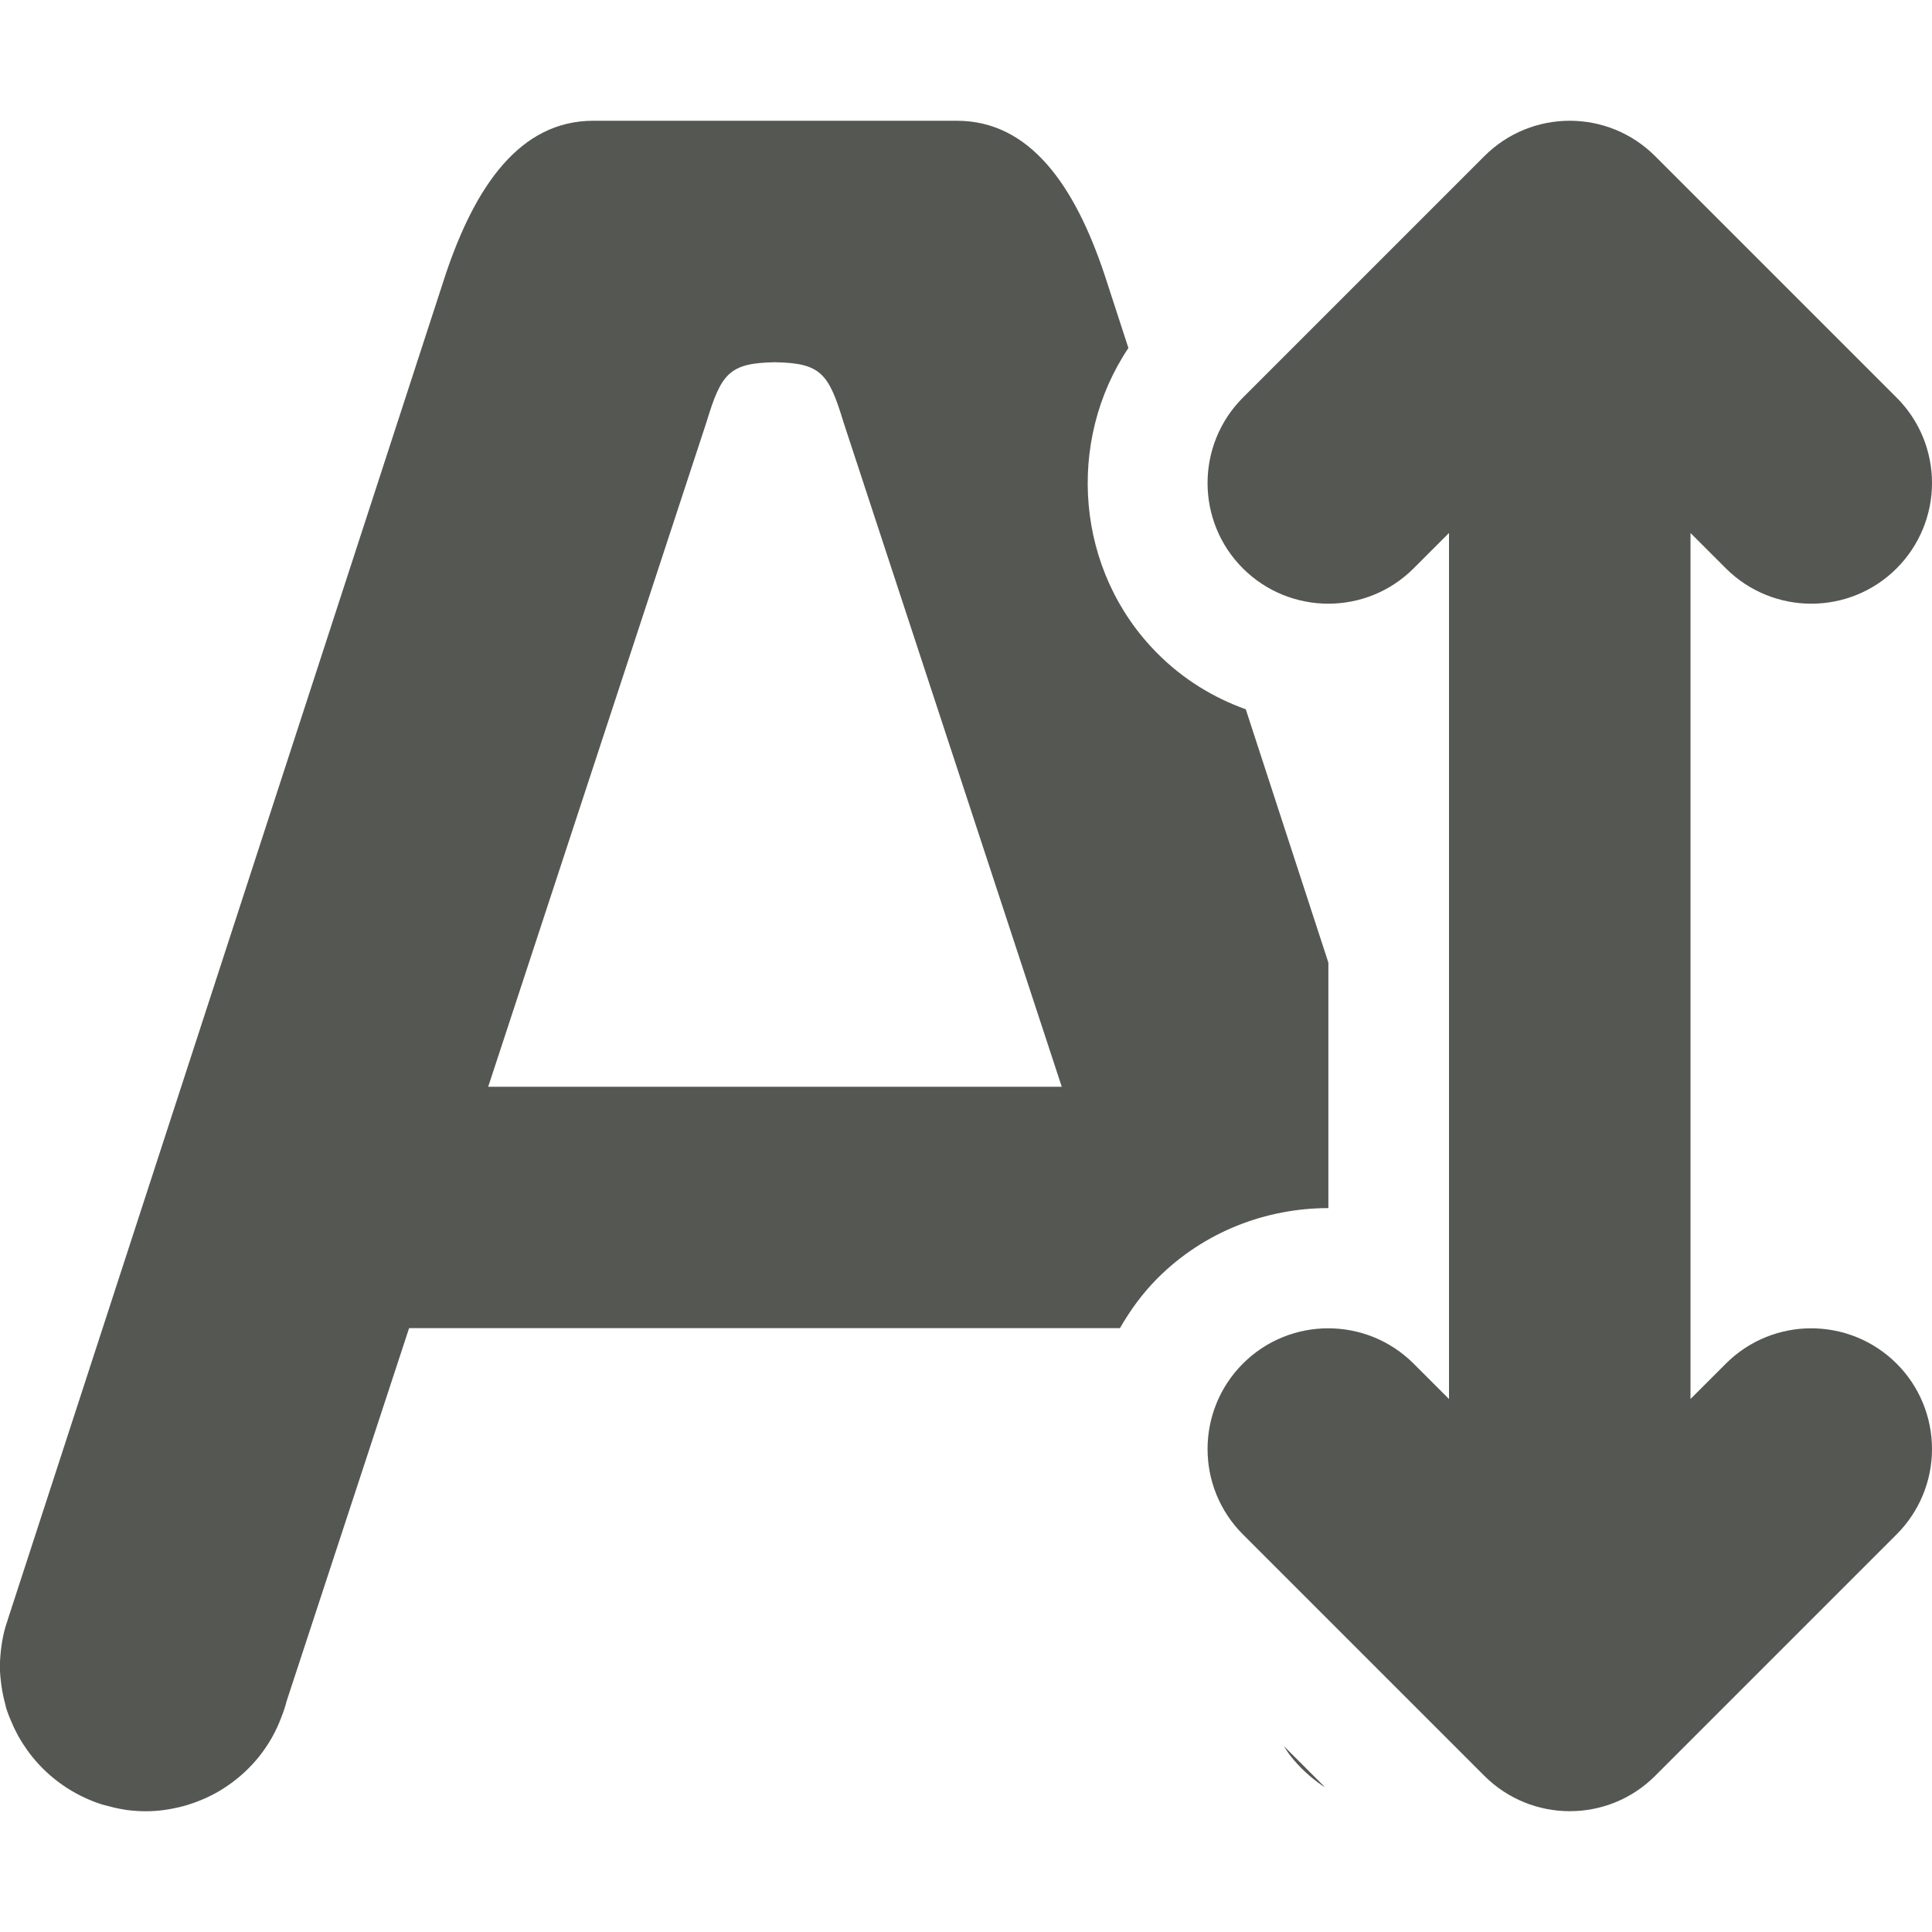 <svg viewBox="0 0 16 16" xmlns="http://www.w3.org/2000/svg"><g fill="#555753"><path d="m13 1c-.256 0-.512.098-.707.293l-2 2c-.39.391-.39 1.024 0 1.414.391.39 1.024.39 1.414 0l.293-.293v.586 6 .586l-.293-.293c-.391-.39-1.024-.39-1.414 0-.39.391-.39 1.024 0 1.414l2 2c.391.39 1.024.39 1.414 0l2-2c.188-.188.293-.442.293-.707-0-.265-.105-.52-.293-.707-.391-.39-1.024-.39-1.414 0l-.293.293v-.586-6-.586l.293.293c.391.39 1.024.39 1.414 0 .188-.188.293-.442.293-.707-0-.265-.105-.52-.293-.707l-2-2c-.195-.195-.451-.293-.707-.293z"/><path d="m6.492 1c-.609 0-.979.542-1.225 1.277l-3.625 11.137v.002c-.007.02-.014.04-.02.061-.014.049-.024.098-.031.148-.008.057-.013.114-.014.172 0.0.058.006.114.014.17.007.051.018.1.031.148.002.009.004.018.006.027.015.048.034.095.055.141.005.012.01.024.016.035.018.037.037.073.059.107.006.011.013.021.02.031.029.045.061.087.096.127.037.043.078.084.121.121.044.038.09.072.139.104.048.031.098.058.15.082.046.021.094.04.143.055.003.001.005.001.008.002.01.003.021.005.031.008.042.012.085.022.129.029.012.002.023.004.035.006.051.006.102.01.154.01.056-0.0.111-.004.166-.012.003-.001.007-.001.01-.002.009-.001.017-.003.025-.004.05-.009.1-.02.148-.035.004-.001.008-.003.012-.004.057-.018.112-.04.166-.066.054-.026.105-.056.154-.09.099-.068.187-.15.262-.244.036-.046.069-.094.098-.145.001-.002.003-.004.004-.006.001-.003.002-.005.004-.008.029-.051.053-.105.074-.16.018-.045.033-.09.045-.137l1.014-3.088h5.887c.085-.148.187-.289.312-.414.386-.386.9-.58 1.414-.58v-2.033l-.684-2.098c-.268-.096-.519-.249-.73-.461-.681-.681-.761-1.756-.242-2.531l-.197-.605c-.245-.735-.615-1.277-1.225-1.277h-1.5-.008zm1.5 2c.003 0.0.005-0.0.008 0 .374.007.441.092.562.492l1.809 5.508h-4.75l1.809-5.508c.121-.4.189-.485.562-.492zm4.217 11.459c.019.028.036.057.057.084.075.094.163.176.262.244.007.005.016.009.023.014z" transform="translate(-1.578)"/></g></svg>